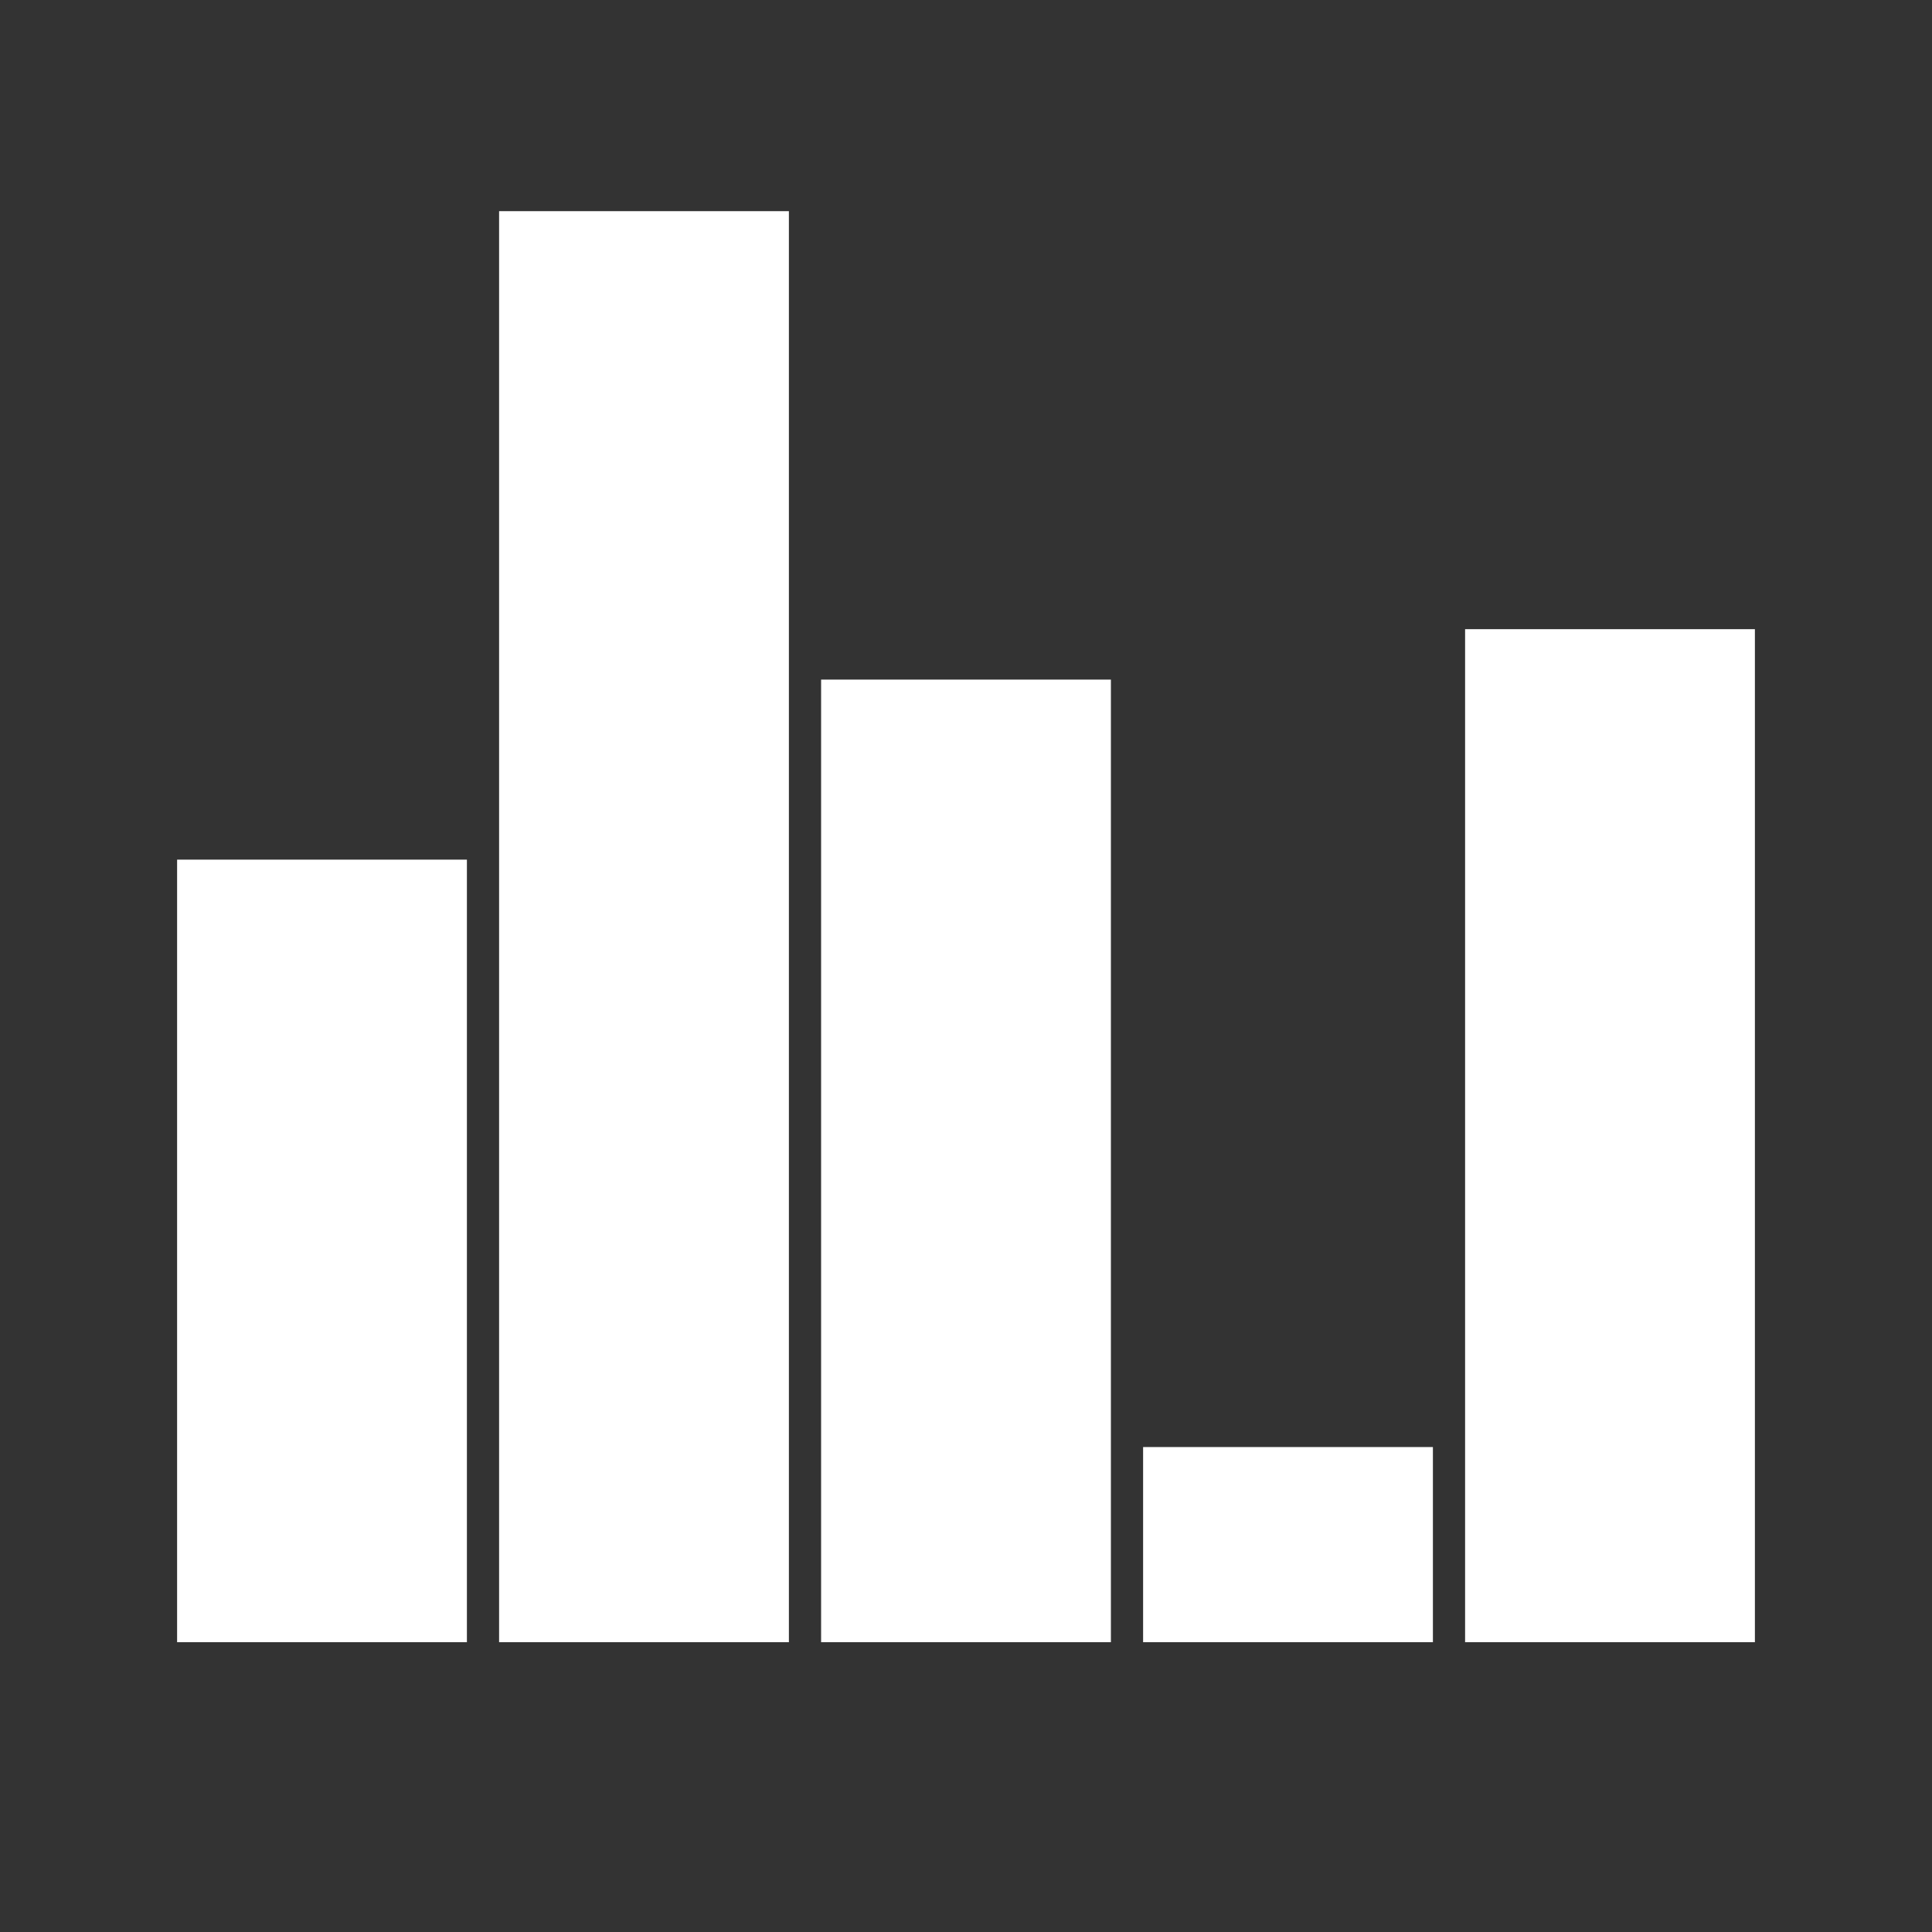 <svg className="lds-equalizer" width="100%" height="100%" xmlns="http://www.w3.org/2000/svg"
     xmlns:xlink="http://www.w3.org/1999/xlink" viewBox="0 0 100 100" preserveAspectRatio="xMidYMid">
    <rect x="0" y="0" width="100" height="100" fill="#333333" stroke="none"/>
    <g transform="rotate(180 50 50)">
        <rect ng-attr-x="{{16.667 - config.width/2}}" y="15"
              ng-attr-width="{{config.width}}" height="52.434" fill="#ffffff" x="9.167"
              width="15">
            <animate attributeName="height" calcMode="spline" values="50;75;10;50" times="0;0.33;0.66;1"
                     ng-attr-dur="{{config.speed}}" keySplines="0.5 0 0.5 1;0.5 0 0.5 1;0.5 0 0.5 1"
                     repeatCount="indefinite" begin="-0.42s" dur="2.1">
            </animate>
        </rect>
        <rect ng-attr-x="{{33.333 - config.width/2}}" y="15"
              ng-attr-width="{{config.width}}" height="10.101" fill="#ffffff" x="25.833"
              width="15">
            <animate attributeName="height" calcMode="spline" values="50;75;10;50" times="0;0.33;0.66;1"
                     ng-attr-dur="{{config.speed}}" keySplines="0.5 0 0.5 1;0.5 0 0.5 1;0.5 0 0.5 1"
                     repeatCount="indefinite" begin="-1.68s" dur="2.1">
            </animate>
        </rect>
        <rect ng-attr-x="{{50 - config.width/2}}" y="15" ng-attr-width="{{config.width}}"
              height="49.824" fill="#ffffff" x="42.5" width="15">
            <animate attributeName="height" calcMode="spline" values="50;75;10;50" times="0;0.33;0.66;1"
                     ng-attr-dur="{{config.speed}}" keySplines="0.5 0 0.5 1;0.5 0 0.5 1;0.5 0 0.5 1"
                     repeatCount="indefinite" begin="-1.26s" dur="2.1">
            </animate>
        </rect>
        <rect ng-attr-x="{{66.667 - config.width/2}}" y="15" ng-attr-width="{{config.width}}"
              height="74.07" fill="#ffffff" x="59.167" width="15">
            <animate attributeName="height" calcMode="spline" values="50;75;10;50" times="0;0.33;0.66;1"
                     ng-attr-dur="{{config.speed}}" keySplines="0.5 0 0.5 1;0.5 0 0.5 1;0.5 0 0.5 1"
                     repeatCount="indefinite" begin="-0.84s" dur="2.1">
            </animate>
        </rect>
        <rect ng-attr-x="{{83.333 - config.width/2}}" y="15" ng-attr-width="{{config.width}}"
              height="40.505" fill="#ffffff" x="75.833" width="15">
            <animate attributeName="height" calcMode="spline" values="50;75;10;50" times="0;0.33;0.66;1"
                     ng-attr-dur="{{config.speed}}" keySplines="0.5 0 0.5 1;0.5 0 0.5 1;0.5 0 0.5 1"
                     repeatCount="indefinite" begin="0s" dur="2.1">
            </animate>
        </rect>
    </g>
</svg>
